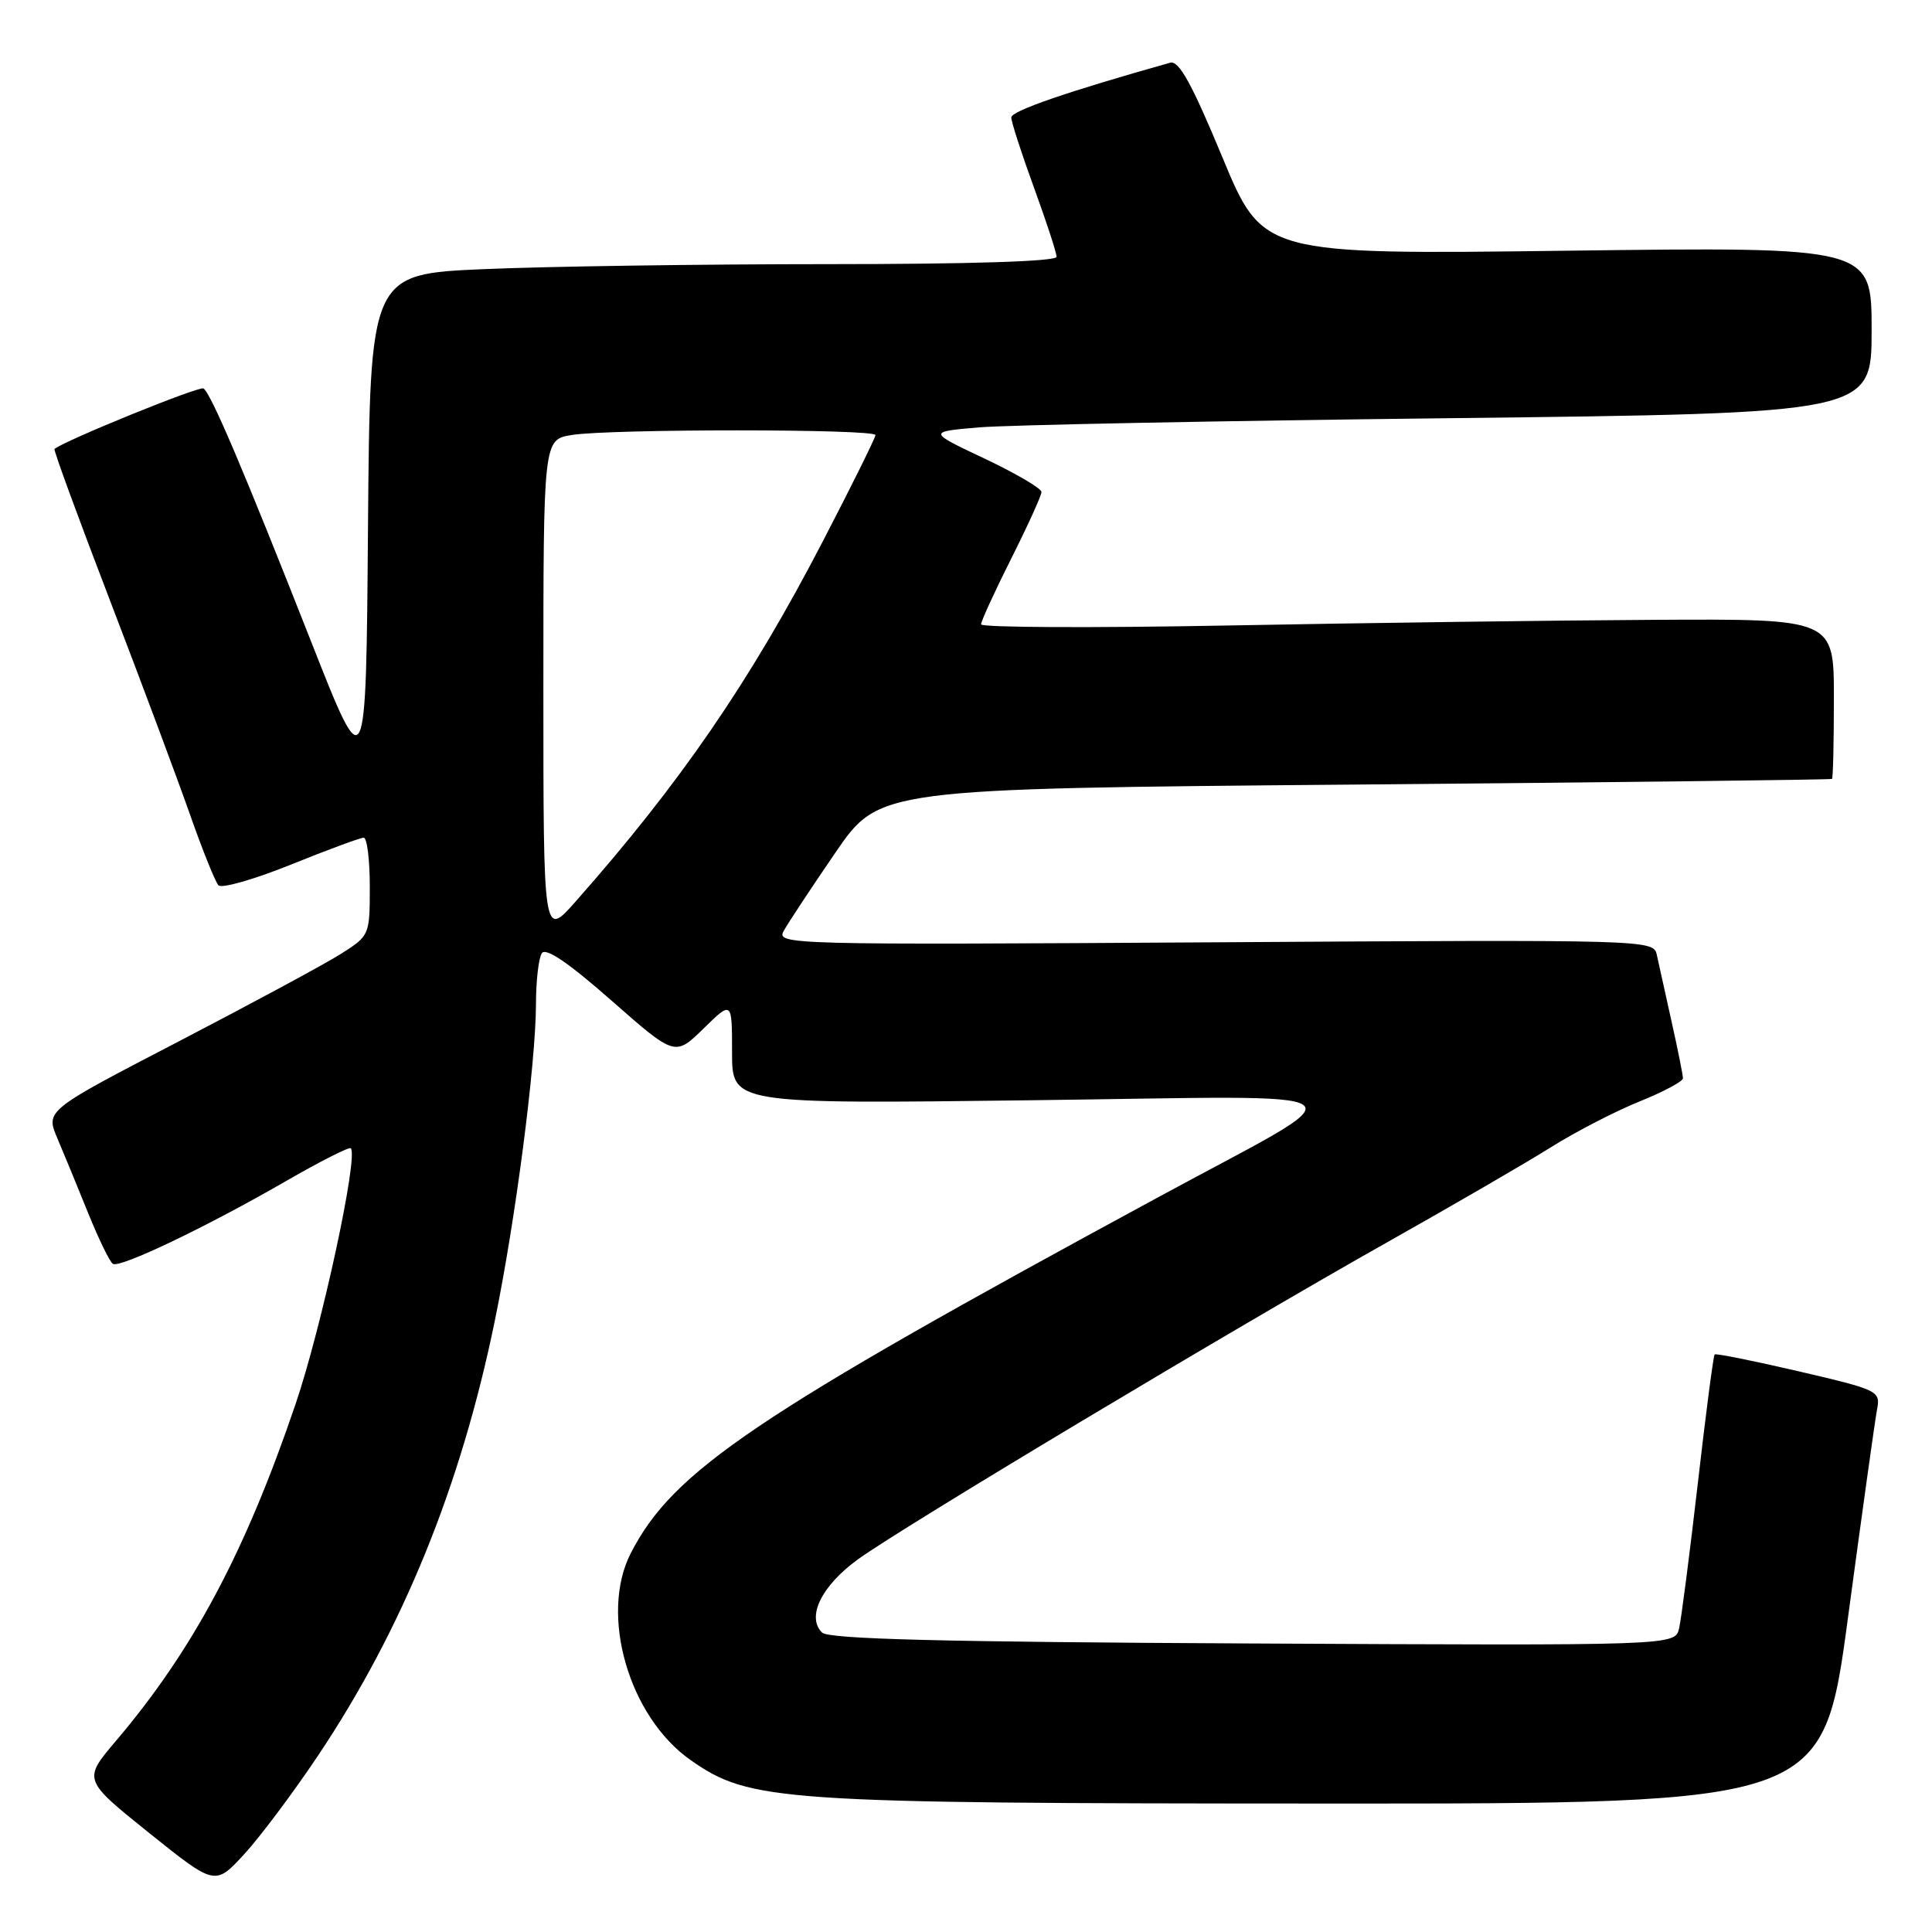 <?xml version="1.0" encoding="UTF-8" standalone="no"?>
<!DOCTYPE svg PUBLIC "-//W3C//DTD SVG 1.1//EN" "http://www.w3.org/Graphics/SVG/1.1/DTD/svg11.dtd" >
<svg xmlns="http://www.w3.org/2000/svg" xmlns:xlink="http://www.w3.org/1999/xlink" version="1.1" viewBox="0 0 256 256">
 <g >
 <path fill="currentColor"
d=" M 42.14 232.63 C 53.36 215.85 61.05 196.97 65.54 175.13 C 68.31 161.68 70.99 141.04 71.02 133.03 C 71.02 129.99 71.37 126.97 71.79 126.31 C 72.30 125.51 75.28 127.53 80.99 132.55 C 89.44 139.98 89.44 139.98 93.22 136.29 C 97.00 132.59 97.00 132.59 97.00 139.44 C 97.00 146.28 97.00 146.28 136.62 145.79 C 182.88 145.22 180.94 143.75 153.54 158.60 C 99.88 187.67 89.18 194.89 83.58 205.81 C 79.41 213.95 83.32 227.48 91.51 233.22 C 99.35 238.71 103.05 238.96 175.53 238.98 C 241.56 239.00 241.56 239.00 244.88 214.25 C 246.71 200.64 248.43 188.32 248.70 186.87 C 249.19 184.29 249.04 184.21 238.35 181.71 C 232.38 180.32 227.36 179.31 227.20 179.47 C 227.03 179.64 226.02 187.36 224.96 196.64 C 223.89 205.91 222.78 214.52 222.49 215.77 C 221.95 218.05 221.95 218.05 166.02 217.77 C 124.79 217.57 109.79 217.19 108.92 216.32 C 106.84 214.24 108.85 210.13 113.68 206.62 C 119.54 202.37 163.51 176.03 184.00 164.50 C 192.53 159.70 202.20 154.09 205.50 152.02 C 208.80 149.95 214.09 147.22 217.25 145.95 C 220.41 144.67 223.00 143.29 223.00 142.88 C 223.00 142.46 222.32 139.06 221.48 135.31 C 220.65 131.57 219.77 127.60 219.53 126.50 C 219.09 124.52 218.44 124.50 160.95 124.86 C 104.50 125.21 102.84 125.17 103.84 123.36 C 104.40 122.34 107.48 117.67 110.68 113.00 C 116.50 104.50 116.50 104.50 179.50 103.96 C 214.15 103.66 242.61 103.32 242.75 103.21 C 242.89 103.09 243.00 98.28 243.00 92.50 C 243.00 82.00 243.00 82.00 219.25 82.13 C 206.19 82.20 180.76 82.54 162.75 82.88 C 144.74 83.22 130.00 83.15 130.00 82.73 C 130.00 82.30 131.80 78.38 134.00 74.00 C 136.20 69.62 138.00 65.66 138.00 65.19 C 138.00 64.72 134.61 62.73 130.47 60.77 C 122.93 57.21 122.93 57.21 129.72 56.63 C 133.45 56.31 161.59 55.76 192.25 55.41 C 248.00 54.76 248.00 54.76 248.00 43.73 C 248.00 32.71 248.00 32.71 207.66 33.22 C 167.32 33.74 167.32 33.74 161.96 20.81 C 157.91 11.06 156.21 7.98 155.05 8.31 C 141.44 12.14 134.00 14.70 134.00 15.56 C 134.00 16.14 135.35 20.32 137.00 24.84 C 138.65 29.36 140.00 33.49 140.00 34.03 C 140.00 34.64 128.62 35.00 109.66 35.00 C 92.97 35.00 72.50 35.30 64.17 35.66 C 49.03 36.31 49.03 36.31 48.76 69.91 C 48.50 103.50 48.50 103.50 41.22 85.00 C 32.30 62.34 27.94 52.08 26.96 51.47 C 26.39 51.13 8.62 58.35 7.22 59.49 C 7.07 59.62 10.39 68.67 14.59 79.61 C 18.79 90.55 23.56 103.33 25.20 108.00 C 26.84 112.67 28.53 116.87 28.95 117.31 C 29.38 117.76 33.70 116.52 38.56 114.56 C 43.41 112.60 47.75 111.00 48.19 111.00 C 48.64 111.00 49.00 113.92 49.00 117.49 C 49.00 123.93 48.97 123.99 45.13 126.42 C 43.01 127.76 33.34 132.97 23.65 138.01 C 6.04 147.15 6.04 147.15 7.60 150.83 C 8.46 152.85 10.30 157.32 11.69 160.76 C 13.08 164.20 14.55 167.22 14.96 167.47 C 15.90 168.06 27.38 162.57 37.93 156.48 C 42.42 153.89 46.27 151.94 46.48 152.15 C 47.52 153.18 42.63 175.83 39.18 186.00 C 32.51 205.65 25.59 218.63 15.37 230.67 C 10.99 235.83 10.99 235.83 19.74 242.86 C 28.50 249.88 28.50 249.88 32.34 245.71 C 34.45 243.42 38.86 237.53 42.14 232.63 Z  M 72.00 91.27 C 72.00 58.26 72.00 58.26 75.75 57.64 C 80.75 56.82 116.00 56.82 116.00 57.65 C 116.00 58.01 112.84 64.38 108.98 71.82 C 99.37 90.33 90.10 103.82 76.25 119.48 C 72.00 124.28 72.00 124.28 72.00 91.27 Z "/>
</g>
</svg>